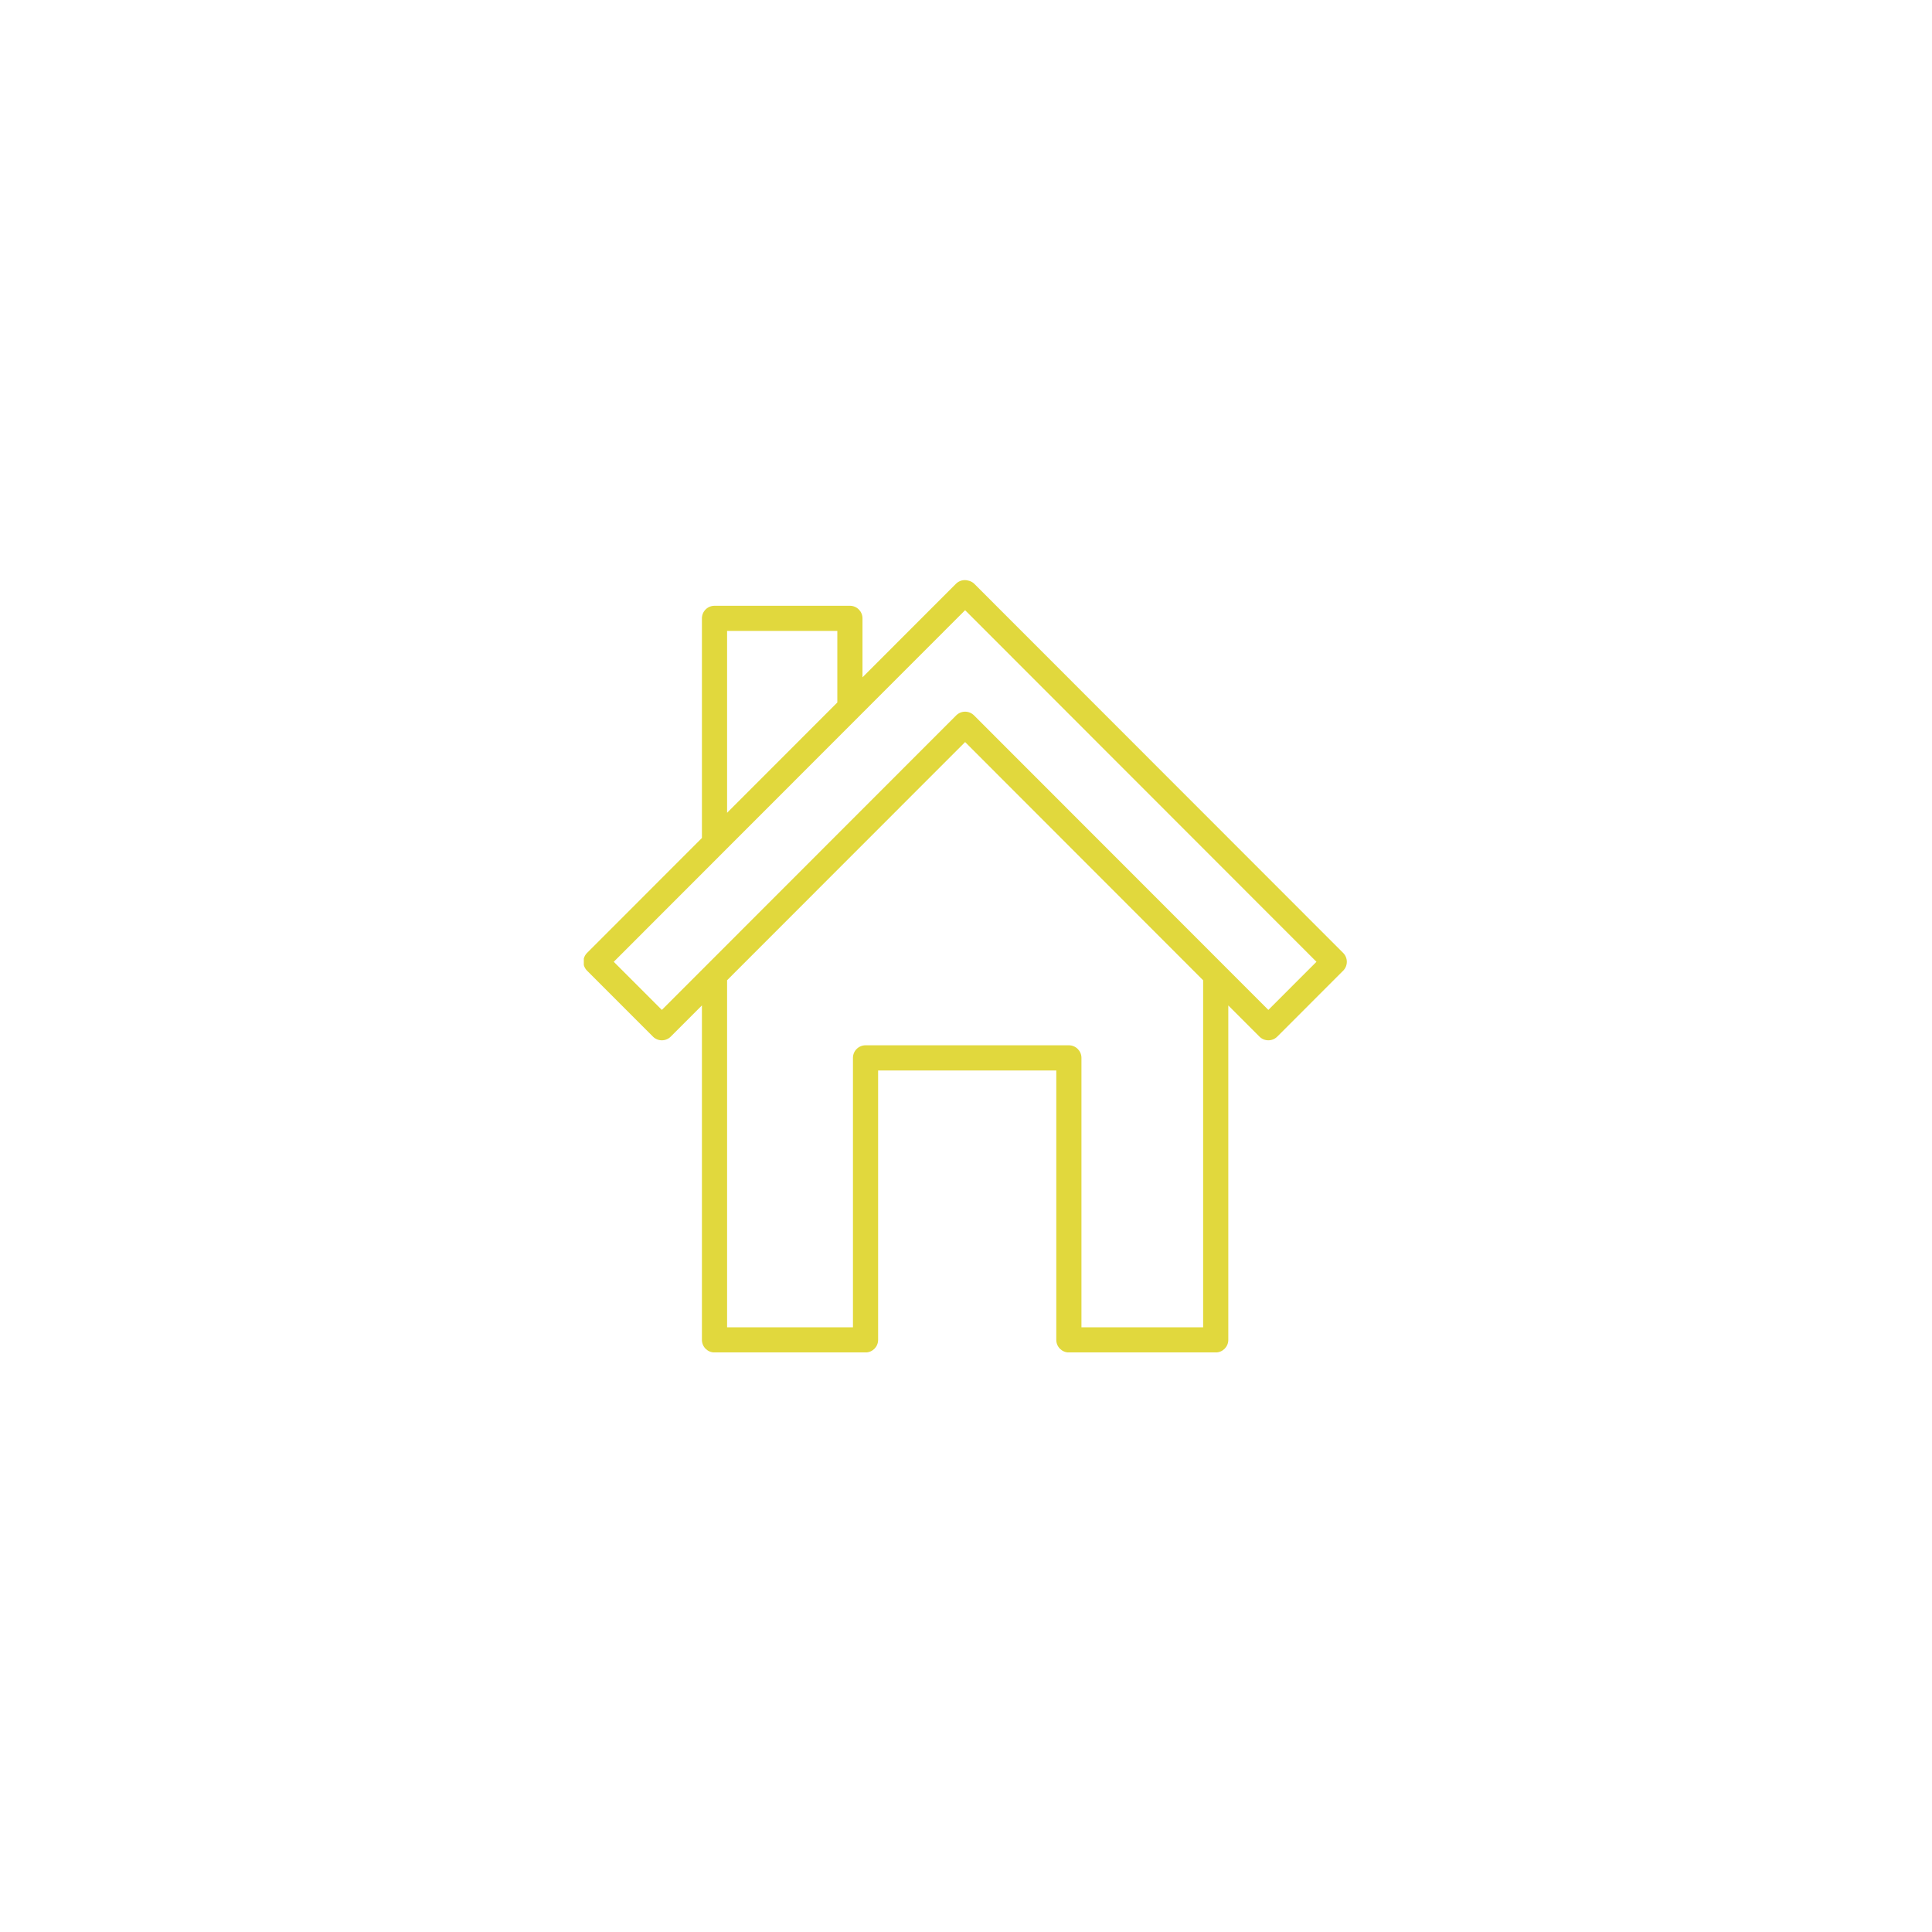 <svg xmlns="http://www.w3.org/2000/svg" width="810" viewBox="0 0 810 810" height="810" version="1.0"><defs><clipPath id="a"><path d="M 244.766 243 L 565 243 L 565 567 L 244.766 567 Z M 244.766 243"/></clipPath></defs><path fill="#FFF" d="M-81 -81H891V891H-81z"/><path fill="#FFF" d="M-81 -81H891V891H-81z"/><g clip-path="url(#a)"><path fill="#E1D83D" d="M 563.117 399.508 L 408.473 244.762 C 407.77 244.055 406.855 243.602 405.879 243.398 C 404.121 242.918 402.16 243.375 400.777 244.762 L 361.602 283.969 L 361.602 259.25 C 361.602 256.332 359.238 253.973 356.328 253.973 L 299.559 253.973 C 296.648 253.973 294.285 256.332 294.285 259.25 L 294.285 351.324 L 246.133 399.508 C 245.148 400.496 244.59 401.84 244.59 403.242 C 244.59 404.641 245.148 405.98 246.133 406.969 L 273.754 434.609 C 275.816 436.668 279.152 436.668 281.211 434.609 L 294.285 421.527 L 294.285 561.75 C 294.285 564.664 296.648 567.027 299.559 567.027 L 362.879 567.027 C 365.789 567.027 368.152 564.664 368.152 561.75 L 368.152 448.797 L 442.855 448.797 L 442.855 561.75 C 442.855 564.664 445.219 567.027 448.129 567.027 L 509.695 567.027 C 512.605 567.027 514.969 564.664 514.969 561.75 L 514.969 421.535 L 528.035 434.609 C 529.066 435.641 530.41 436.152 531.766 436.152 C 533.113 436.152 534.465 435.641 535.496 434.609 L 563.121 406.973 C 564.109 405.984 564.664 404.641 564.664 403.242 C 564.664 401.84 564.105 400.496 563.117 399.508 Z M 304.832 264.523 L 351.051 264.523 L 351.051 294.52 L 304.832 340.77 Z M 504.418 556.477 L 453.402 556.477 L 453.402 443.52 C 453.402 440.605 451.039 438.242 448.129 438.242 L 362.879 438.242 C 359.969 438.242 357.605 440.605 357.605 443.52 L 357.605 556.477 L 304.832 556.477 L 304.832 410.973 L 404.629 311.113 L 504.418 410.98 Z M 531.762 423.414 L 408.359 299.922 C 407.371 298.93 406.023 298.375 404.629 298.375 C 403.23 298.375 401.887 298.93 400.898 299.922 L 277.484 423.414 L 257.32 403.238 L 404.625 255.832 L 551.934 403.238 Z M 531.762 423.414"/></g></svg>